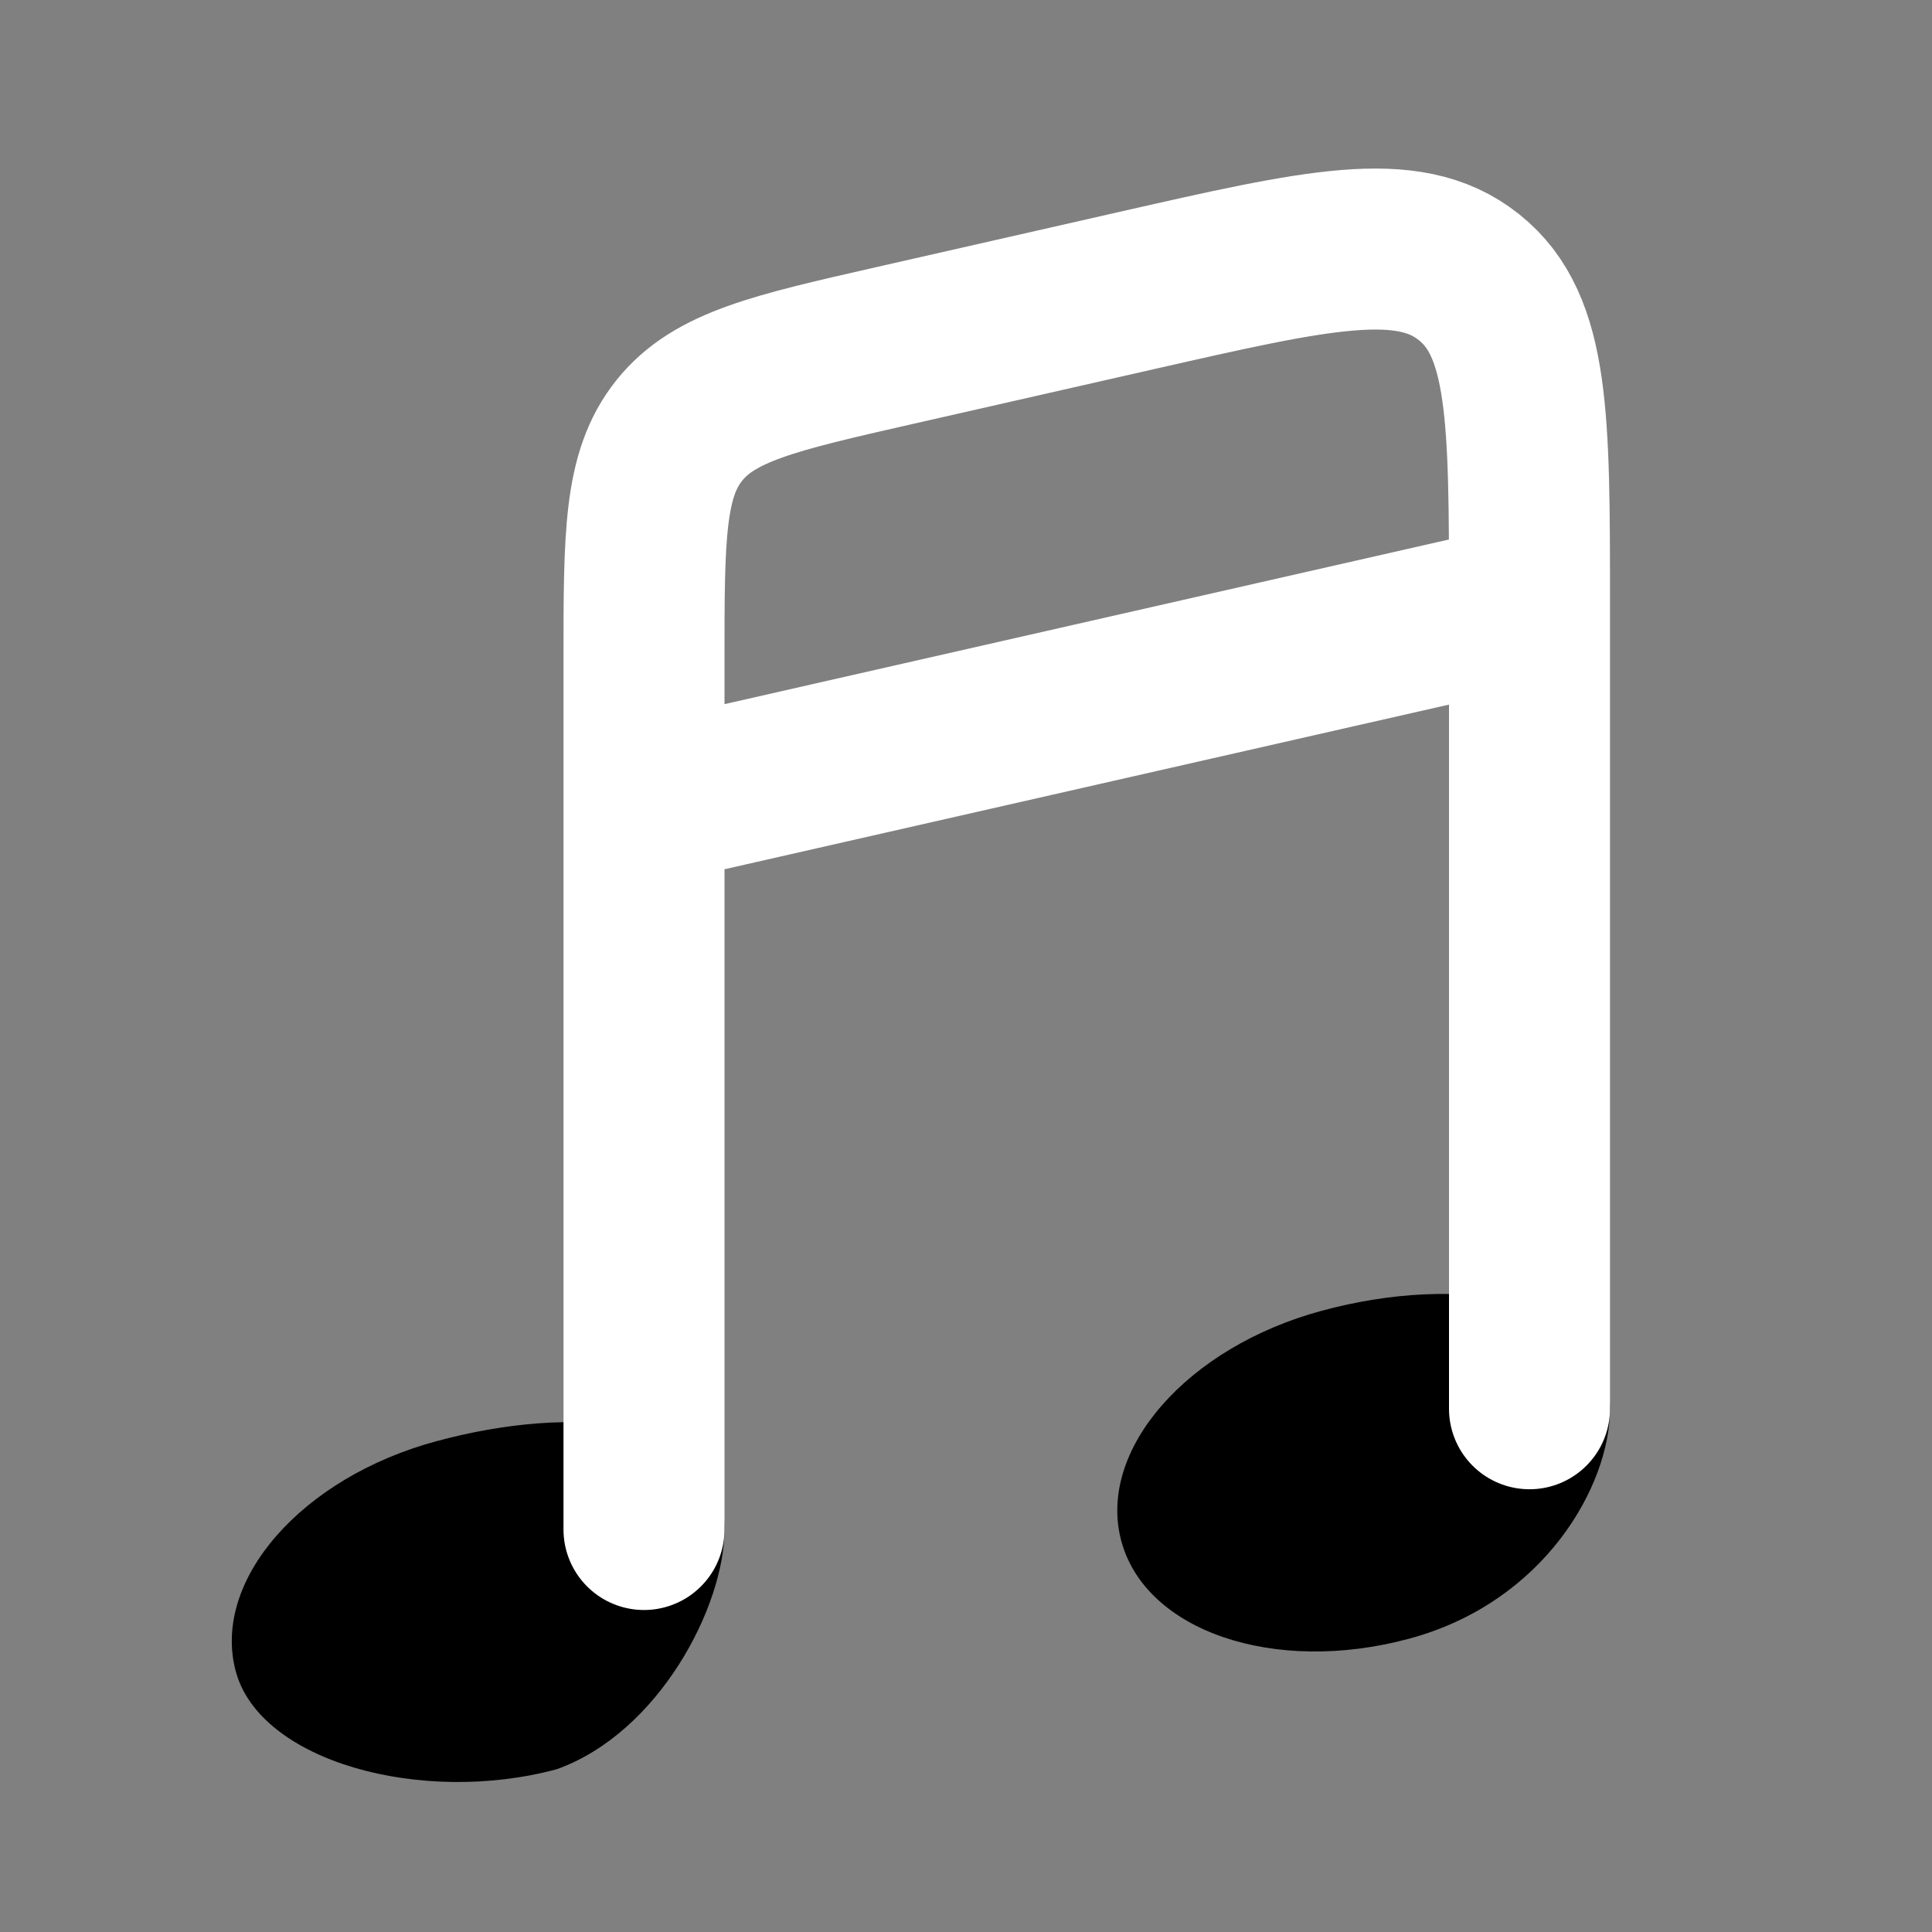 <svg width="24" height="24" fill="none" xmlns="http://www.w3.org/2000/svg"><rect width="100%" height="100%" fill="#808080" stroke="none"/><path d="M20 17.5c0 .958-.817 2.404-2.494 2.856-1.676.453-3.279-.093-3.578-1.218-.3-1.125.817-2.404 2.494-2.856C18.098 15.829 20 16.063 20 17.5zM9 19c0 .958-.817 2.525-2.084 2.978-1.676.452-3.689-.094-3.988-1.219-.3-1.125.817-2.404 2.494-2.856C7.098 17.45 9 17.563 9 19z" fill="currentColor"/><path d="M8 19v-9m0 0l11-2.5M8 10V8.193c0-1.531 0-2.297.437-2.844.437-.548 1.183-.717 2.677-1.057l3.01-.684c2.245-.51 3.367-.765 4.117-.17l.013.01C19 4.047 19 5.197 19 7.5m0 0v10" stroke="#FFF" stroke-width="2" stroke-linecap="round"/></svg>
